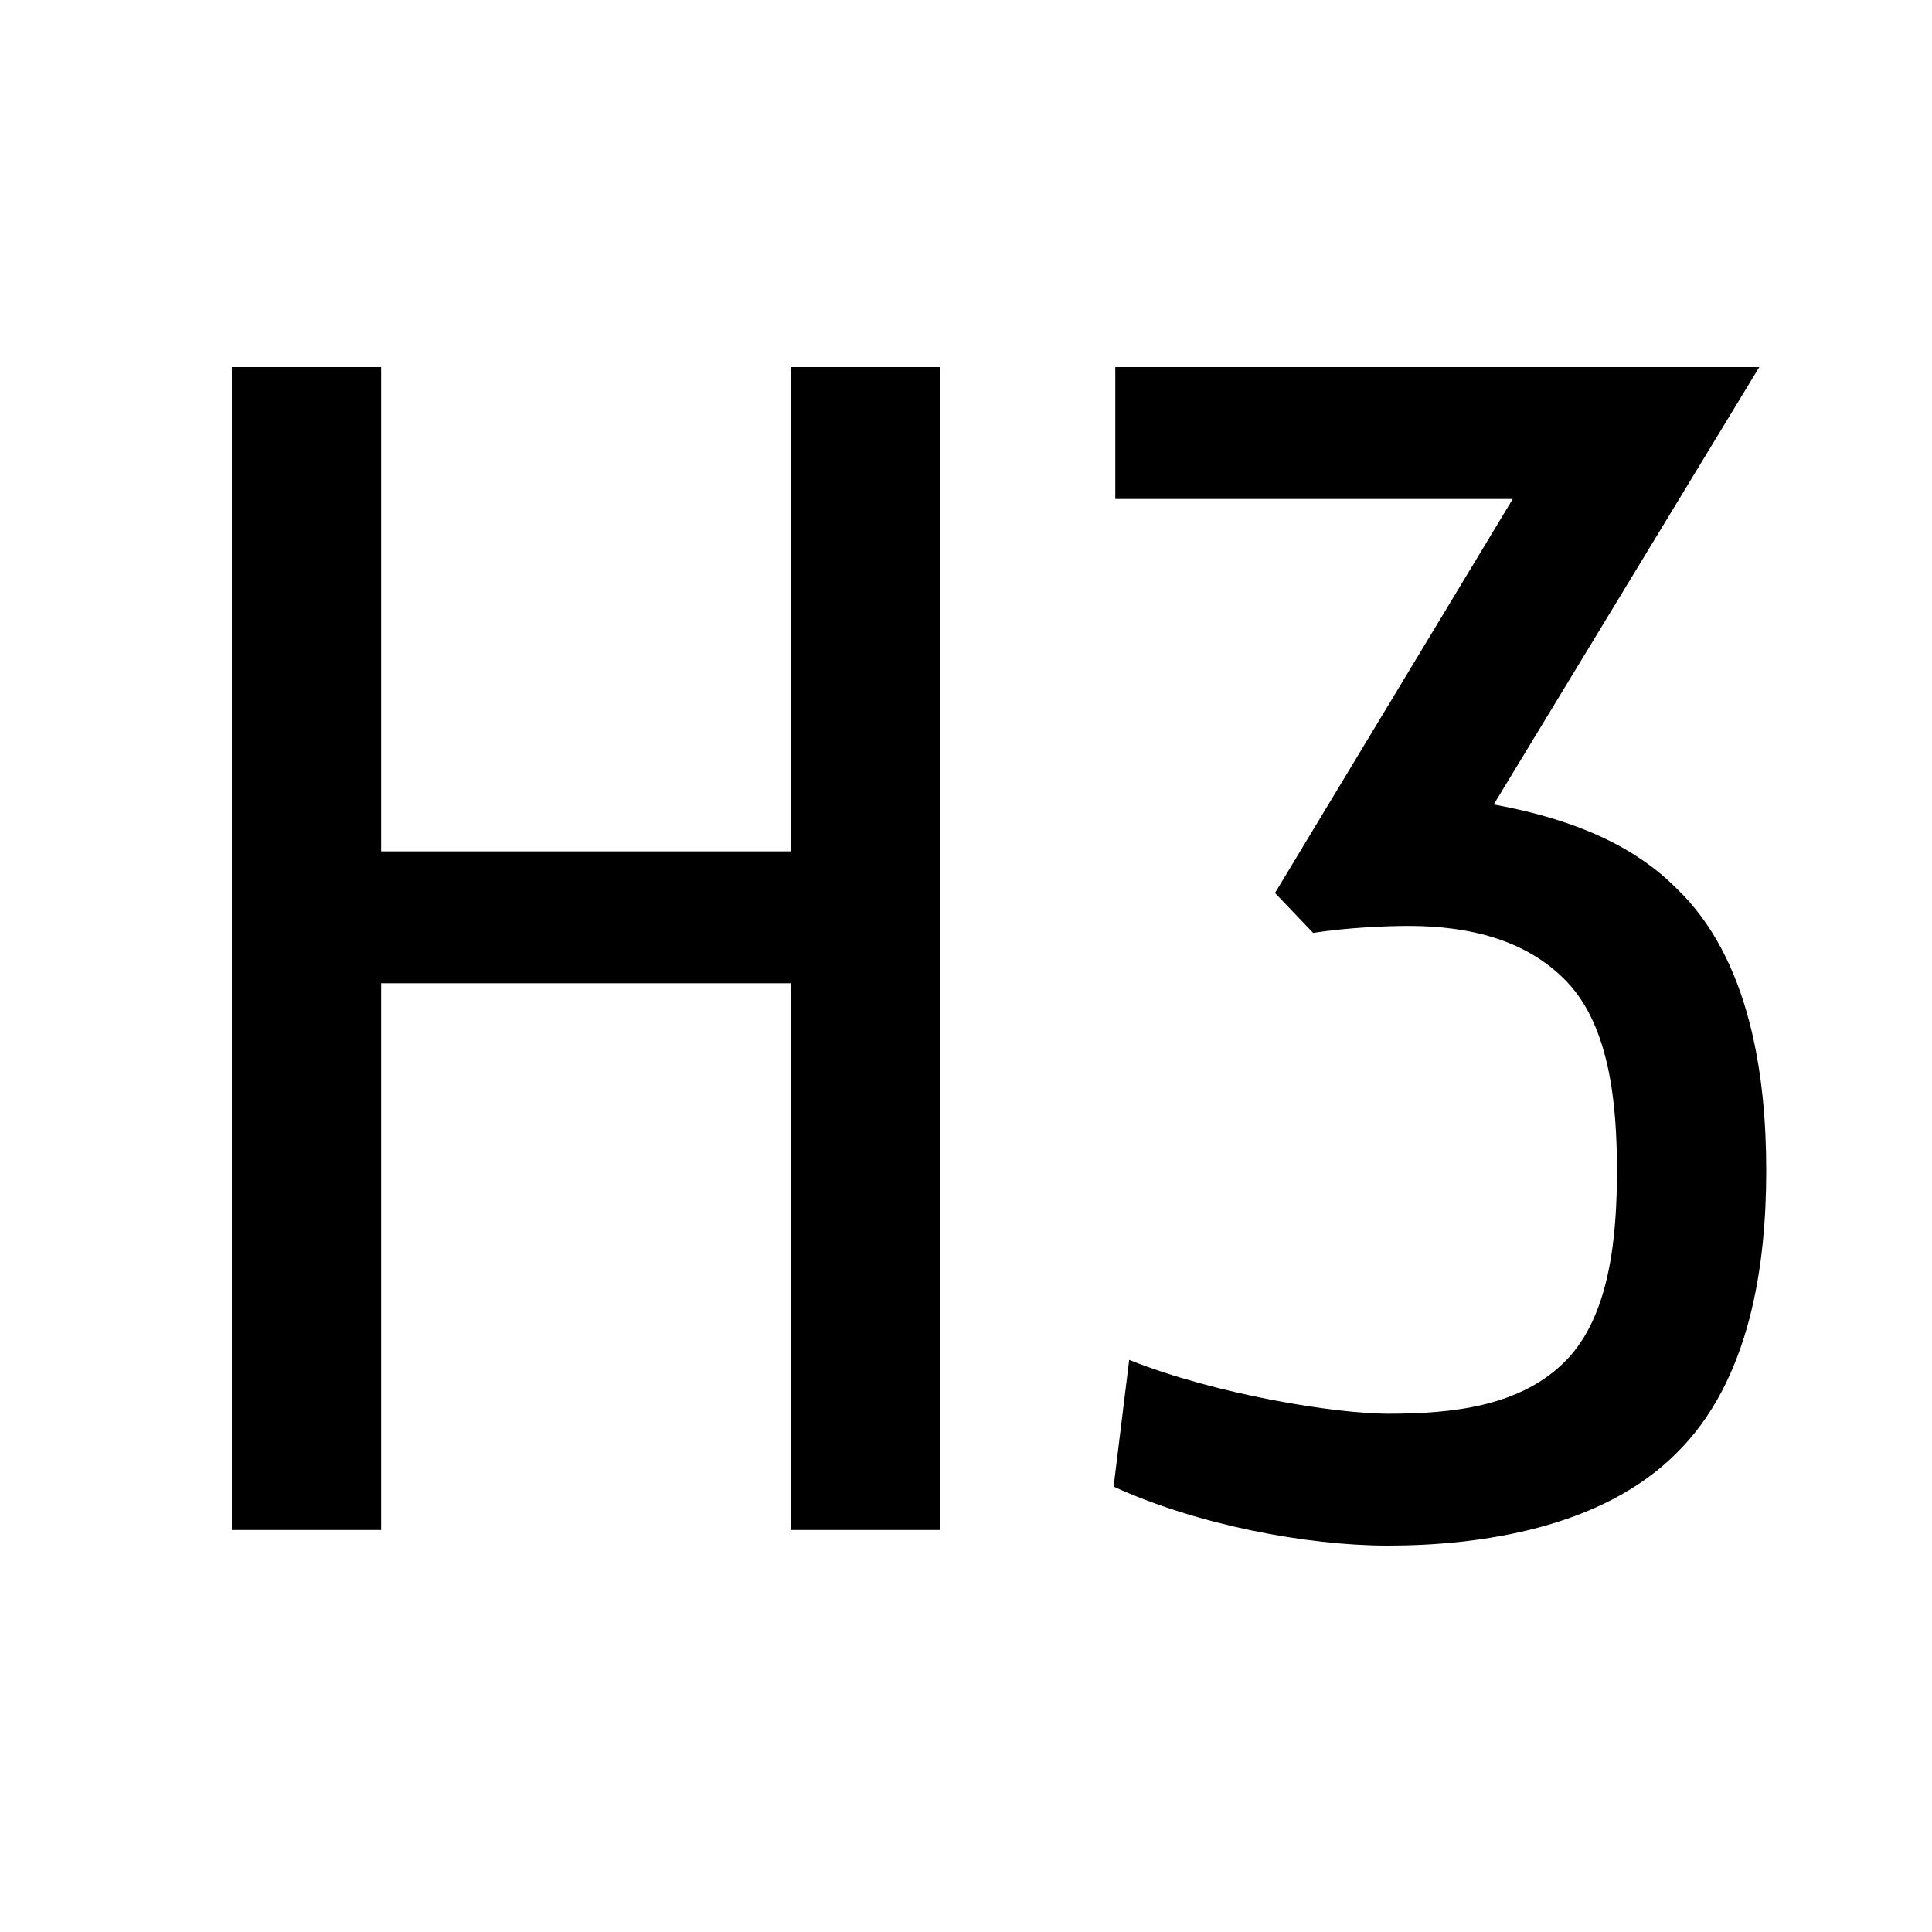 <?xml version="1.0" encoding="utf-8"?>
<svg width="15px" height="15px" viewBox="0 0 15 15" version="1.1" xmlns:xlink="http://www.w3.org/1999/xlink" xmlns="http://www.w3.org/2000/svg">
  <rect x="0" y="0" width="15" height="15" fill="#808080" stroke="none"/>
  <defs>
    <rect width="15" height="15" id="artboard_1" />
    <clipPath id="clip_1">
      <use xlink:href="#artboard_1" clip-rule="evenodd" />
    </clipPath>
  </defs>
  <g id="icon-H3" clip-path="url(#clip_1)">
    <use xlink:href="#artboard_1" stroke="none" fill="#FFFFFF" />
    <path d="M7.298 2.85L6.139 2.85L6.139 6.61L2.959 6.61L2.959 2.85L1.8 2.85L1.8 11.879L2.959 11.879L2.959 7.634L6.139 7.634L6.139 11.879L7.298 11.879L7.298 2.85ZM13.659 2.85L8.659 2.85L8.659 3.874L11.745 3.874L9.899 6.933L10.195 7.243C10.451 7.203 10.748 7.189 10.937 7.189C11.408 7.189 11.853 7.297 12.163 7.62C12.5 7.971 12.554 8.577 12.554 9.089C12.554 9.601 12.5 10.208 12.163 10.558C11.812 10.922 11.274 10.976 10.775 10.976C10.371 10.976 9.441 10.828 8.767 10.558L8.646 11.542C9.293 11.838 10.142 12 10.775 12C11.489 12 12.432 11.865 13.012 11.286C13.591 10.72 13.713 9.817 13.713 9.089C13.713 8.362 13.591 7.445 13.012 6.893C12.634 6.515 12.109 6.34 11.597 6.246L13.659 2.85Z" id="Path-6-Union" fill="#000000" fill-rule="evenodd" stroke="none" artboard="a371efd7-12f6-41b8-8309-f0cee6694ba9" />
  </g>
</svg>